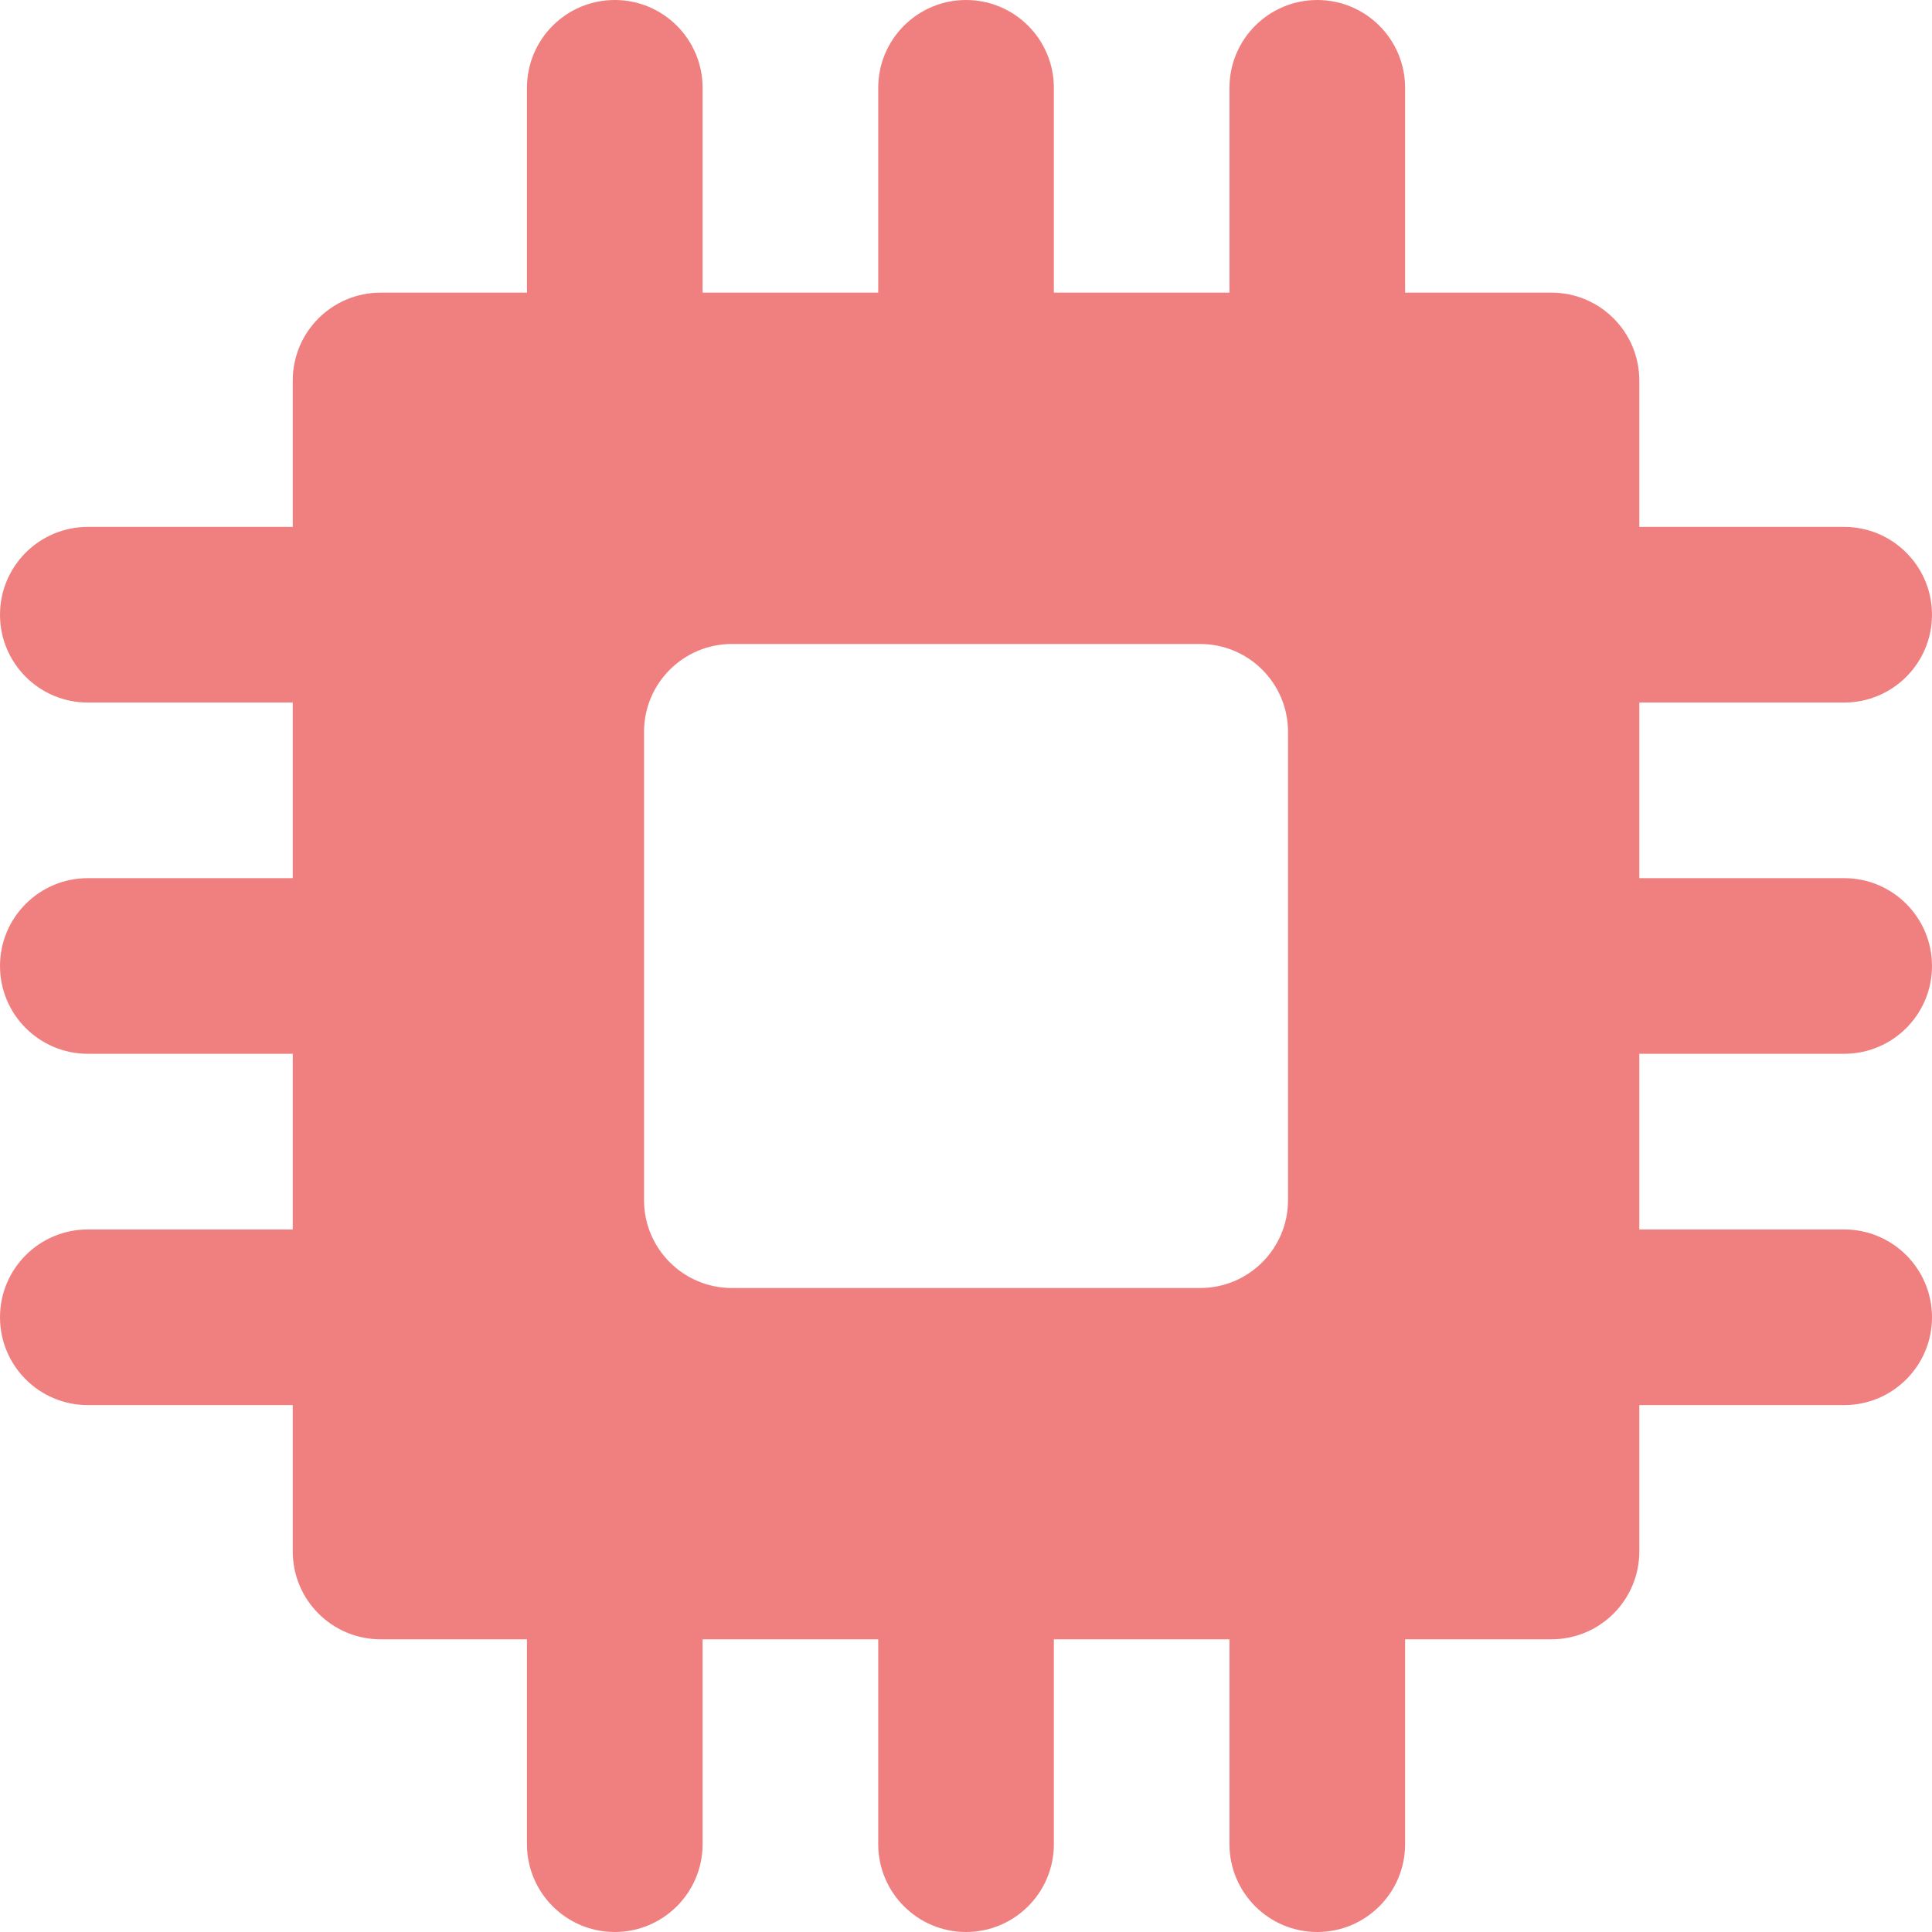 <?xml version="1.0" encoding="iso-8859-1"?>
<!-- Generator: Adobe Illustrator 19.0.0, SVG Export Plug-In . SVG Version: 6.00 Build 0)  -->
<svg version="1.1" id="Layer_1" xmlns="http://www.w3.org/2000/svg" xmlns:xlink="http://www.w3.org/1999/xlink" x="0px" y="0px"
	 viewBox="0 0 330 330" style="enable-background:new 0 0 330 330;" xml:space="preserve">
<g id="XMLID_308_">
	<path fill="LightCoral" id="XMLID_309_" d="M315,120c8.283,0,15-6.716,15-15s-6.717-15-15-15h-34.995V64.987c0-8.284-6.716-15-15-15h-25.003V15
		c0-8.284-6.717-15-15-15c-8.285,0-15,6.716-15,15v34.987h-29.995V15c0-8.284-6.716-15-15-15c-8.284,0-15,6.716-15,15v34.987
		h-29.999V15c0-8.284-6.717-15-15-15c-8.285,0-15,6.716-15,15v34.987H65.004c-8.284,0-15,6.716-15,15V90H15c-8.284,0-15,6.716-15,15
		s6.716,15,15,15h35.004v29.996H15c-8.284,0-15,6.716-15,15c0,8.284,6.716,15,15,15h35.004V210H15c-8.284,0-15,6.716-15,15
		s6.716,15,15,15h35.004v25.004c0,8.284,6.716,15,15,15h25.004V315c0,8.284,6.715,15,15,15c8.283,0,15-6.716,15-15v-34.996h29.999
		V315c0,8.284,6.716,15,15,15c8.284,0,15-6.716,15-15v-34.996h29.995V315c0,8.284,6.715,15,15,15c8.283,0,15-6.716,15-15v-34.996
		h25.003c8.284,0,15-6.716,15-15V240H315c8.283,0,15-6.716,15-15s-6.717-15-15-15h-34.995v-30.004H315c8.283,0,15-6.716,15-15
		c0-8.284-6.717-15-15-15h-34.995V120H315z M220.002,205c0,8.284-6.717,15-15,15h-79.994c-8.285,0-15-6.716-15-15v-80
		c0-8.284,6.715-15,15-15h79.994c8.283,0,15,6.716,15,15V205z"/>
</g>
<g>
</g>
<g>
</g>
<g>
</g>
<g>
</g>
<g>
</g>
<g>
</g>
<g>
</g>
<g>
</g>
<g>
</g>
<g>
</g>
<g>
</g>
<g>
</g>
<g>
</g>
<g>
</g>
<g>
</g>
</svg>
